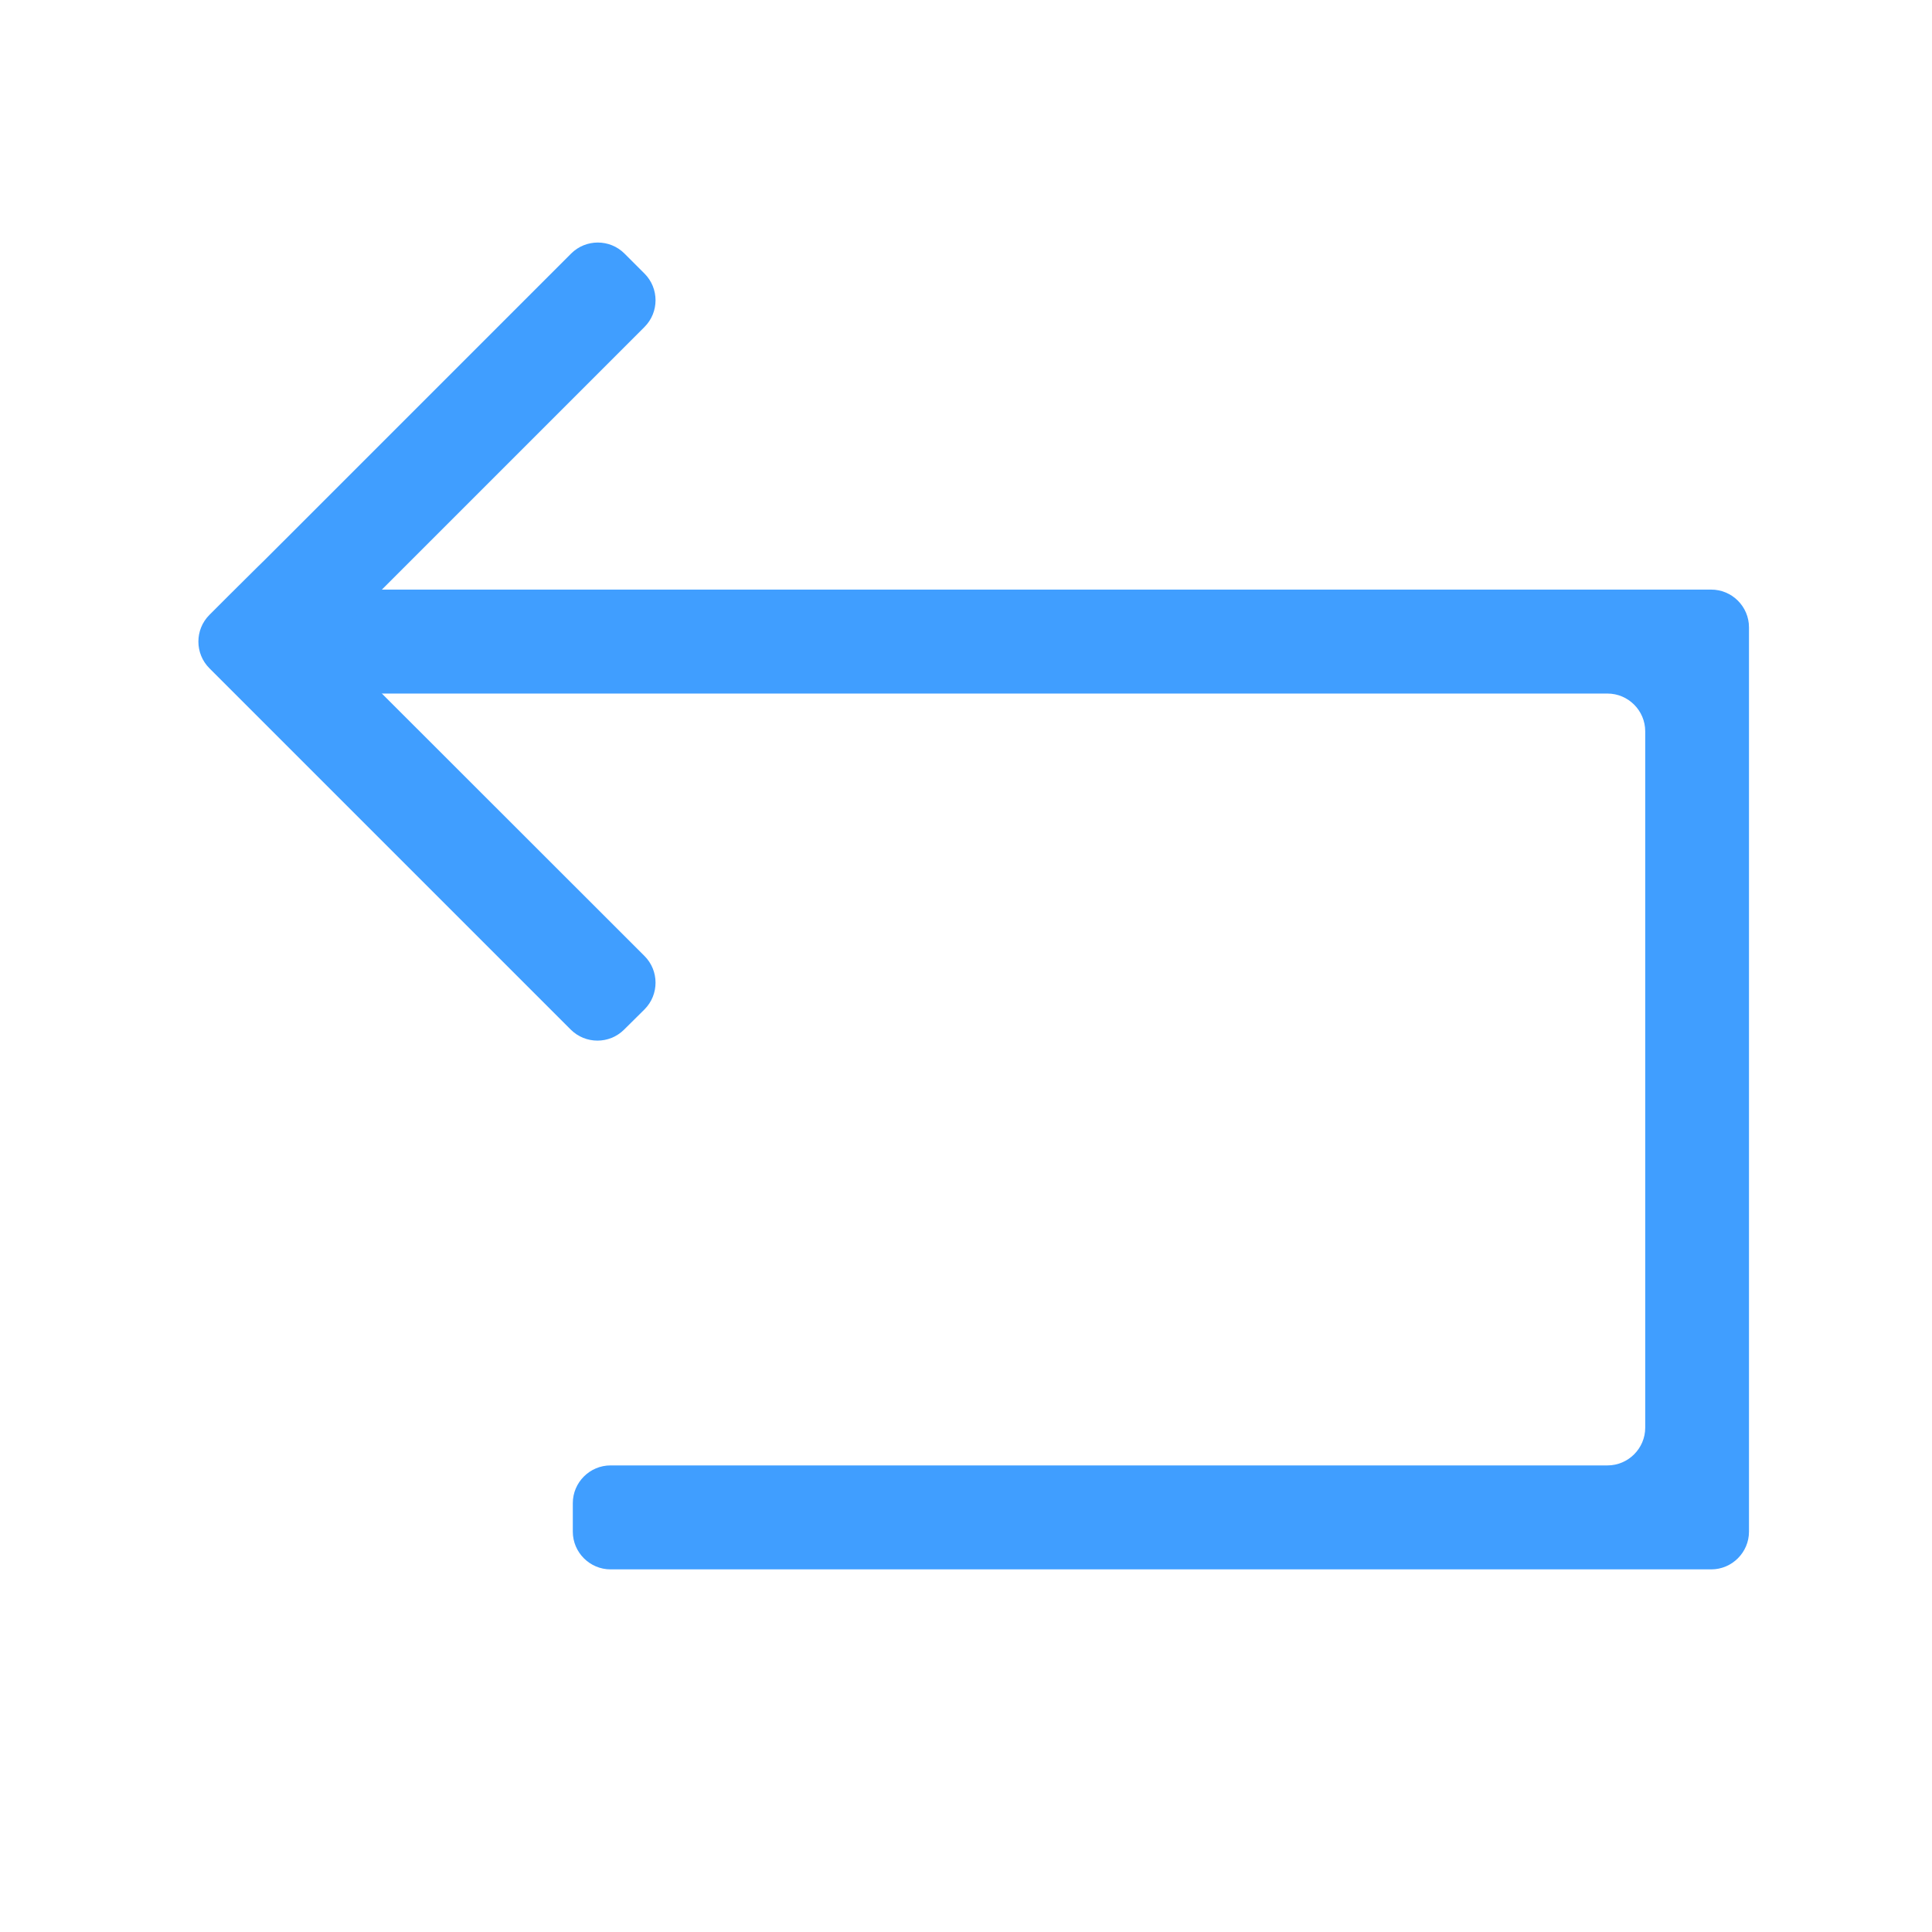 <?xml version="1.0" standalone="no"?><!DOCTYPE svg PUBLIC "-//W3C//DTD SVG 1.1//EN" "http://www.w3.org/Graphics/SVG/1.1/DTD/svg11.dtd"><svg t="1603419686439" class="icon" viewBox="0 0 1024 1024" version="1.1" xmlns="http://www.w3.org/2000/svg" p-id="3428" xmlns:xlink="http://www.w3.org/1999/xlink" width="32" height="32"><defs><style type="text/css"></style></defs><path d="M173.7 312.5c-11 0-20 9-20 20v15.1c0 11 9 20 20 20H852c11 0 20 9 20 20v369.1c0 11-9 20-20 20H323.6c-11 0-20 9-20 20v15.1c0 11 9 20 20 20H907c11 0 20-9 20-20V332.5c0-11-9-20-20-20H173.7z" fill="#409EFF" p-id="3429"></path><path d="M341.6 535c7.8-7.8 7.8-20.5 0-28.3L189 354.2c-7.8-7.8-7.8-20.5 0-28.3l152.6-152.6c7.8-7.8 7.8-20.5 0-28.3L331 134.4c-7.8-7.8-20.5-7.8-28.3 0L150.1 287c-7.8 7.8-14.1 14.1-14.2 14.1 0 0-6.4 6.4-14.2 14.1L111 325.9c-7.8 7.8-7.8 20.5 0 28.3l191.5 191.5c7.8 7.8 20.5 7.8 28.3 0l10.8-10.7z" fill="#409EFF" p-id="3430"></path></svg>
